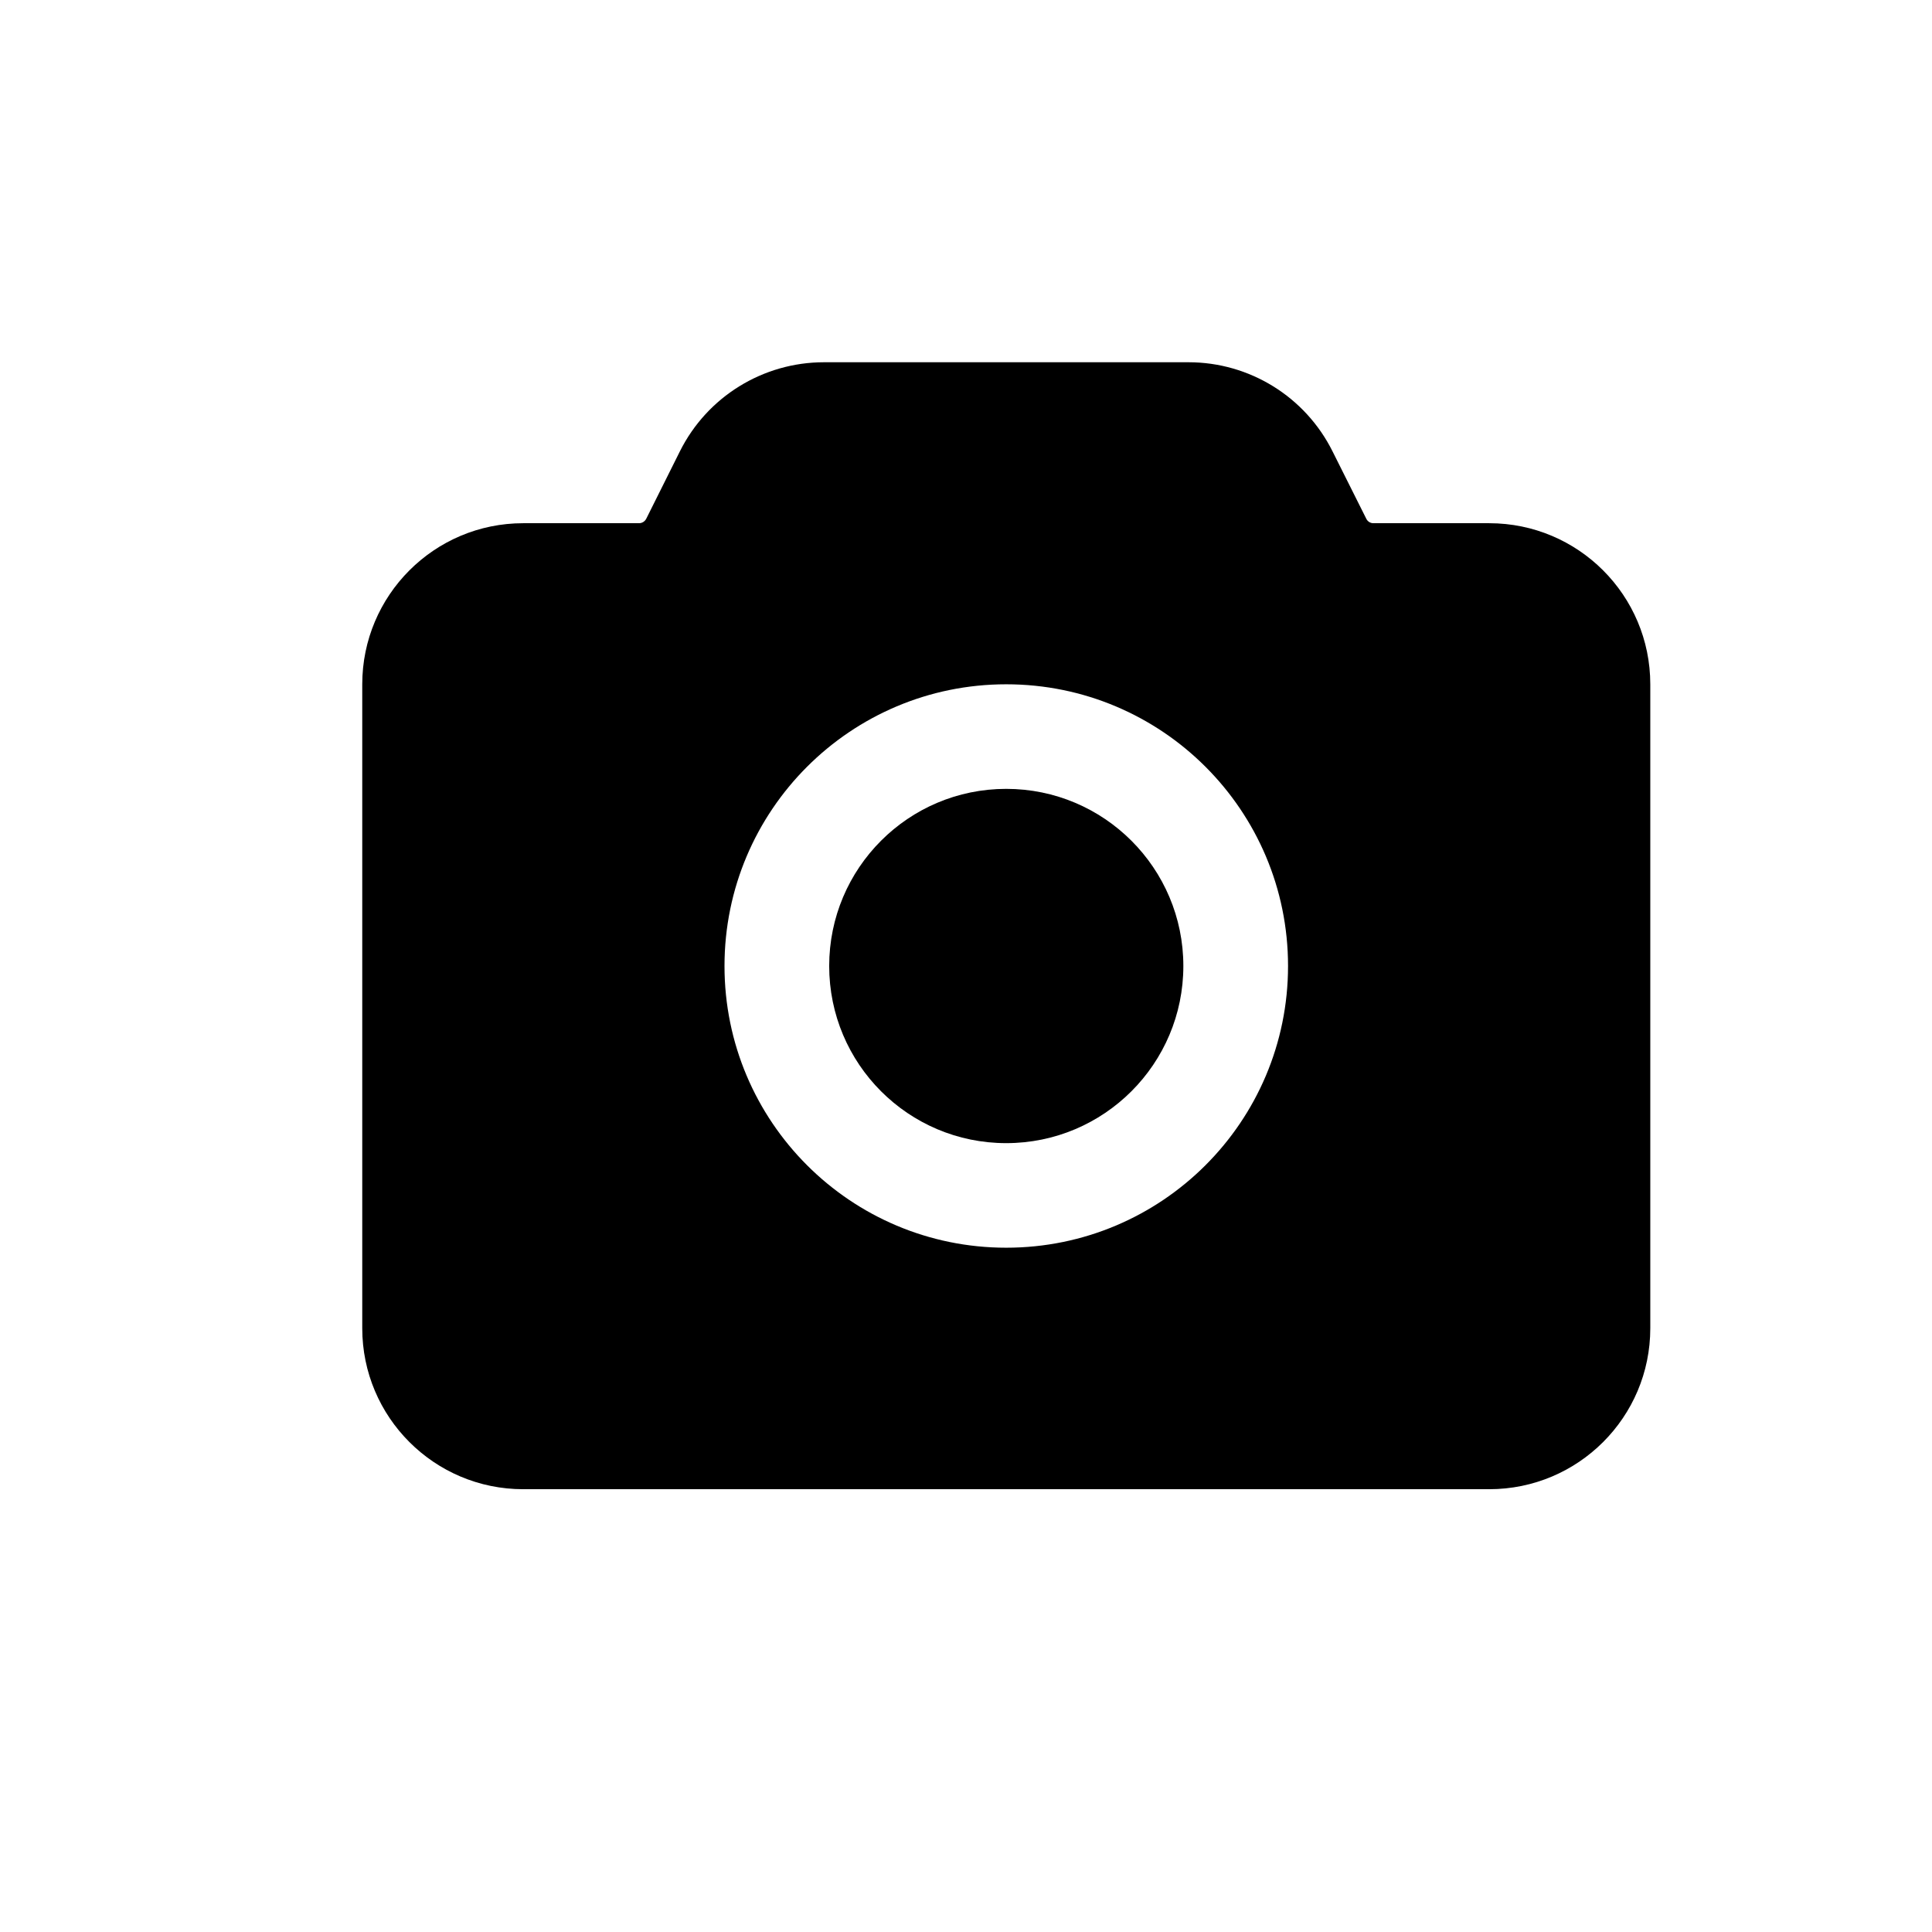 <svg width="16" height="16" viewBox="0 0 16 16" fill="none" xmlns="http://www.w3.org/2000/svg">
<path fill-rule="evenodd" clip-rule="evenodd" d="M4.333 4.333C3.597 4.333 3 4.93 3 5.667V11C3 11.736 3.597 12.333 4.333 12.333H12.333C13.07 12.333 13.667 11.736 13.667 11V5.667C13.667 4.93 13.07 4.333 12.333 4.333H11.374C11.349 4.333 11.326 4.319 11.315 4.296L11.035 3.737C10.809 3.285 10.348 3 9.843 3H6.824C6.319 3 5.857 3.285 5.631 3.737L5.352 4.296C5.34 4.319 5.317 4.333 5.292 4.333H4.333ZM10.667 8C10.667 9.289 9.622 10.333 8.333 10.333C7.045 10.333 6 9.289 6 8C6 6.711 7.045 5.667 8.333 5.667C9.622 5.667 10.667 6.711 10.667 8Z" fill="black"/>
<path d="M8.333 9.467C9.143 9.467 9.8 8.81 9.8 8C9.8 7.19 9.143 6.533 8.333 6.533C7.523 6.533 6.867 7.19 6.867 8C6.867 8.81 7.523 9.467 8.333 9.467Z" fill="black"/>
</svg>
